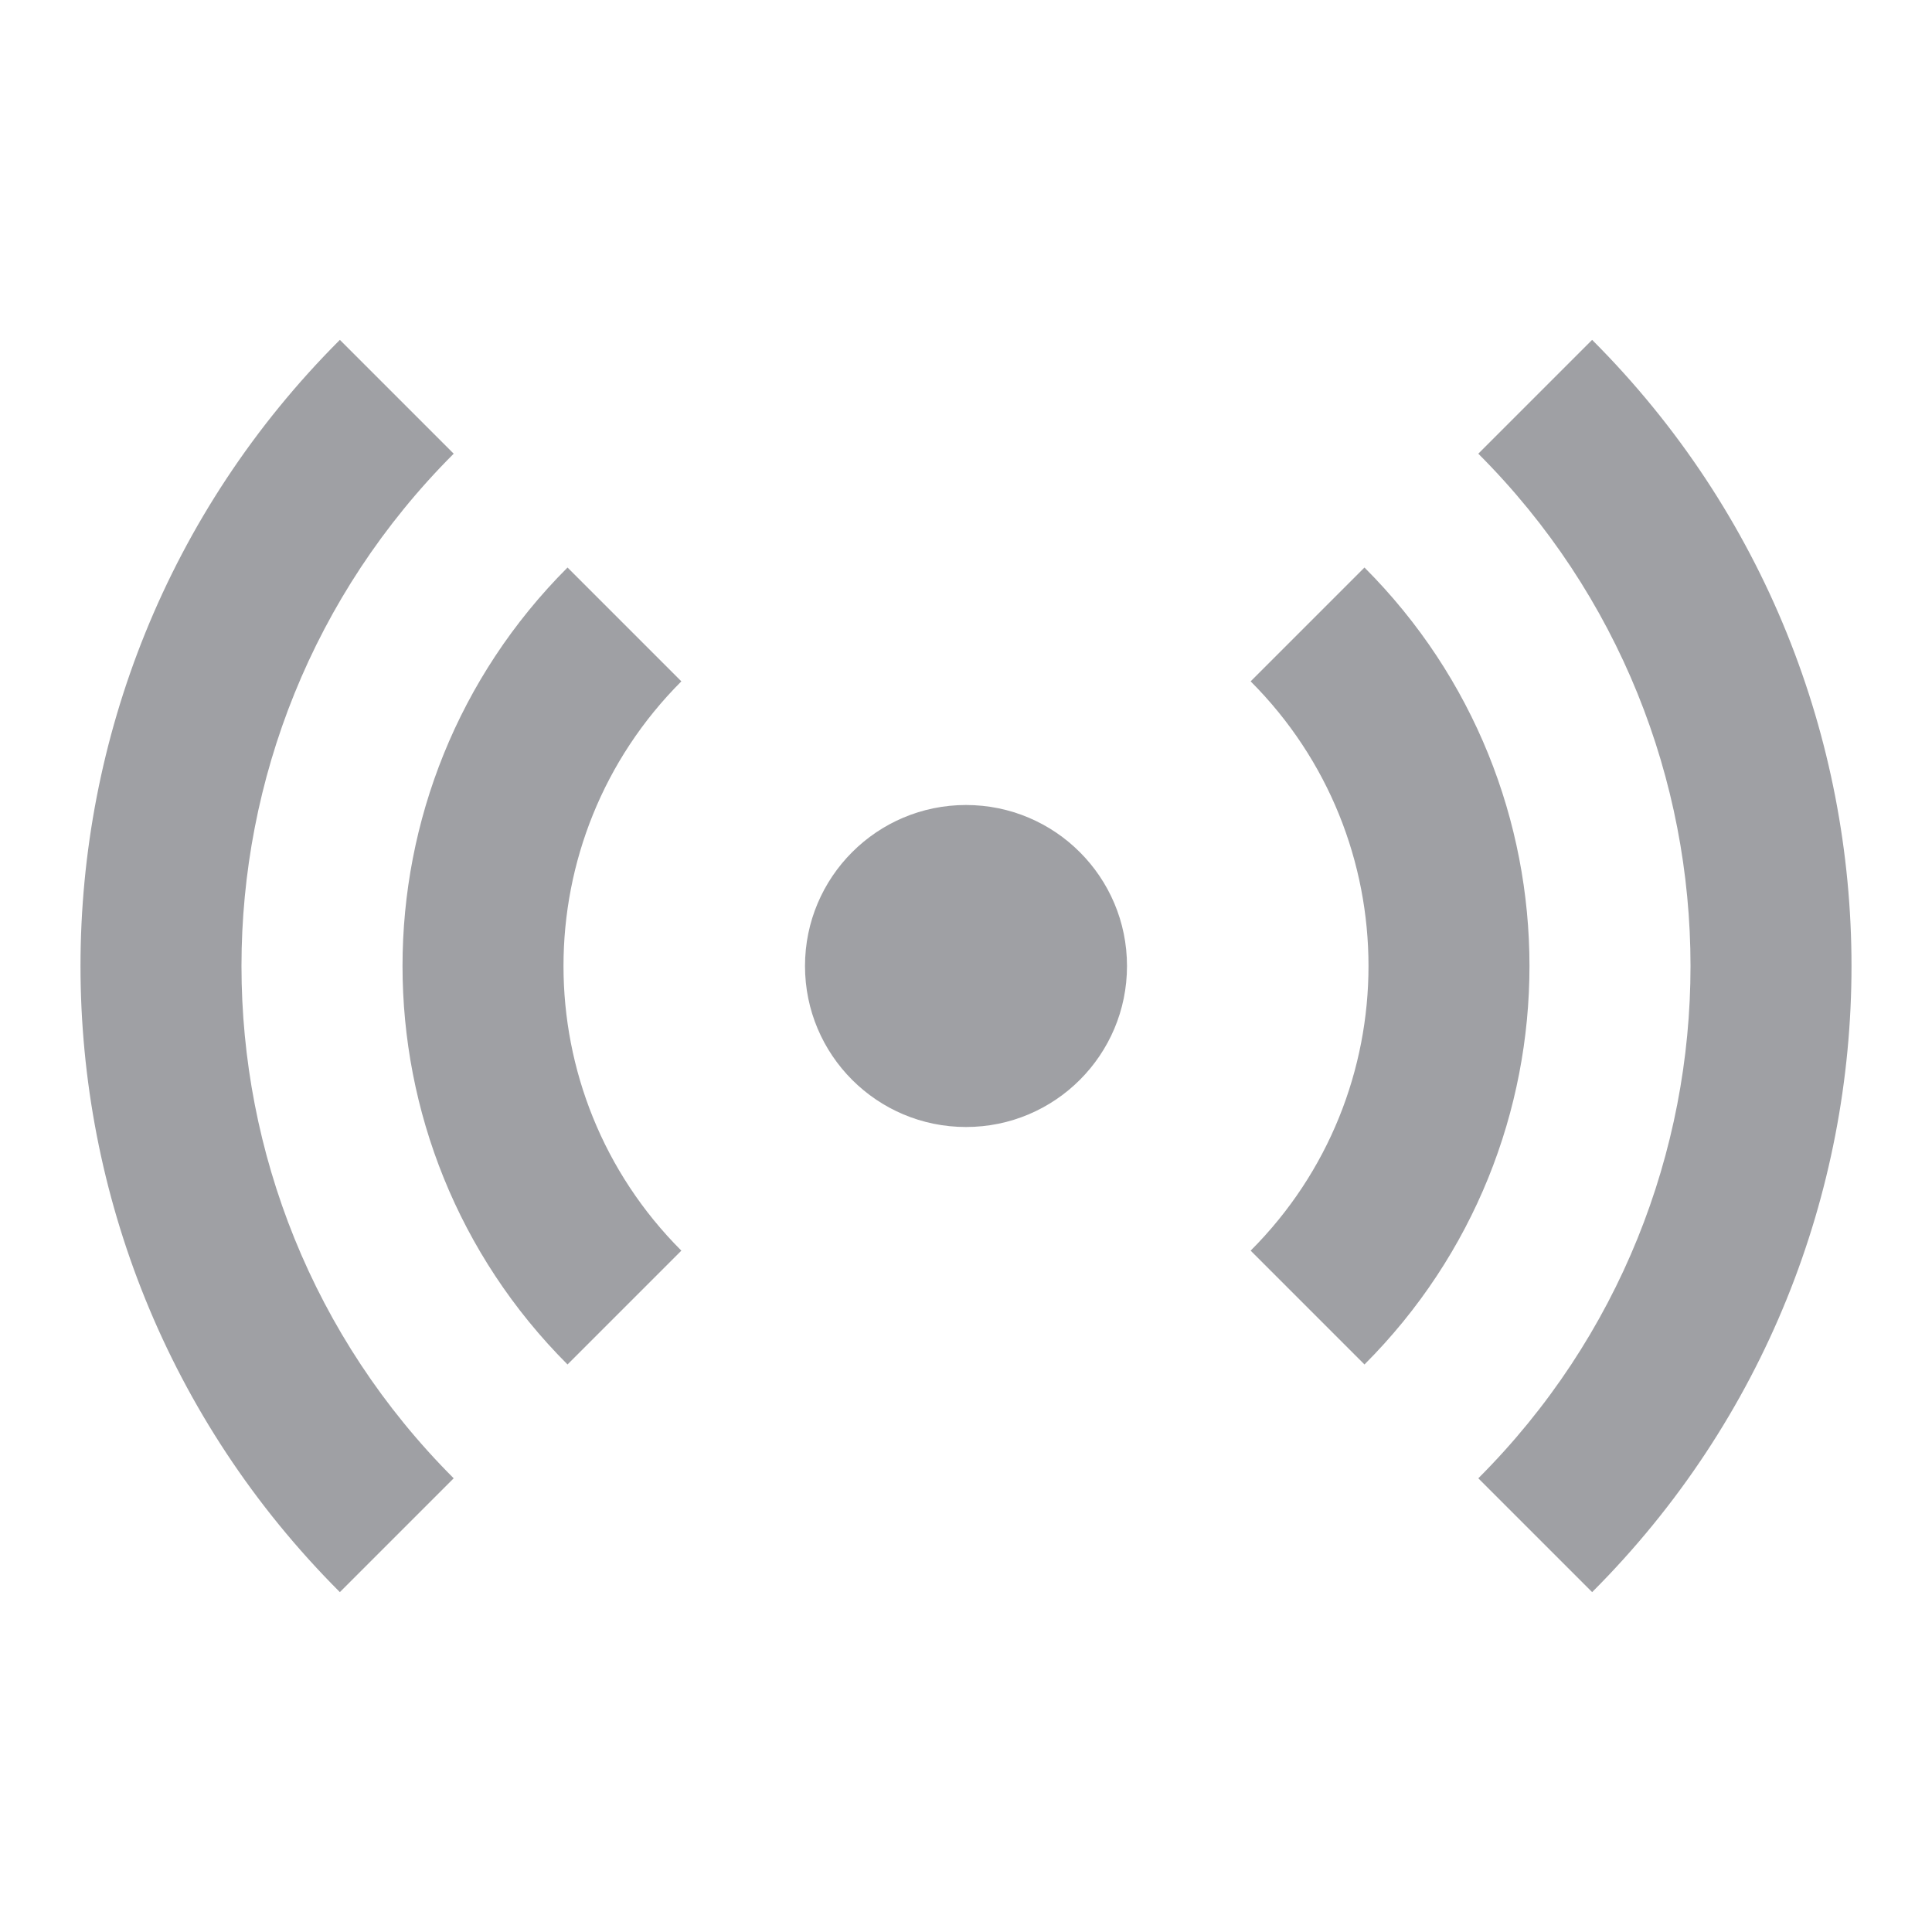 <svg xmlns="http://www.w3.org/2000/svg" viewBox="0 0 24 24" width="64" height="64" fill="#9FA0A4" version="1.2" baseProfile="tiny" xmlns:svg="http://www.w3.org/2000/svg"><path d="M18.364 18.364C21.879 14.849 21.879 9.151 18.364 5.636L19.778 4.222C24.074 8.518 24.074 15.482 19.778 19.778L18.364 18.364ZM5.636 5.636C2.121 9.151 2.121 14.849 5.636 18.364L4.222 19.778C-0.074 15.482 -0.074 8.518 4.222 4.222L5.636 5.636ZM15.536 15.536C17.488 13.583 17.488 10.417 15.536 8.464L16.95 7.05C19.683 9.784 19.683 14.216 16.95 16.95L15.536 15.536ZM8.464 8.464C6.512 10.417 6.512 13.583 8.464 15.536L7.05 16.95C4.317 14.216 4.317 9.784 7.05 7.05L8.464 8.464ZM12 14C13.105 14 14 13.105 14 12C14 10.896 13.105 10 12 10C10.895 10 10 10.896 10 12C10 13.105 10.895 14 12 14Z"></path></svg>

